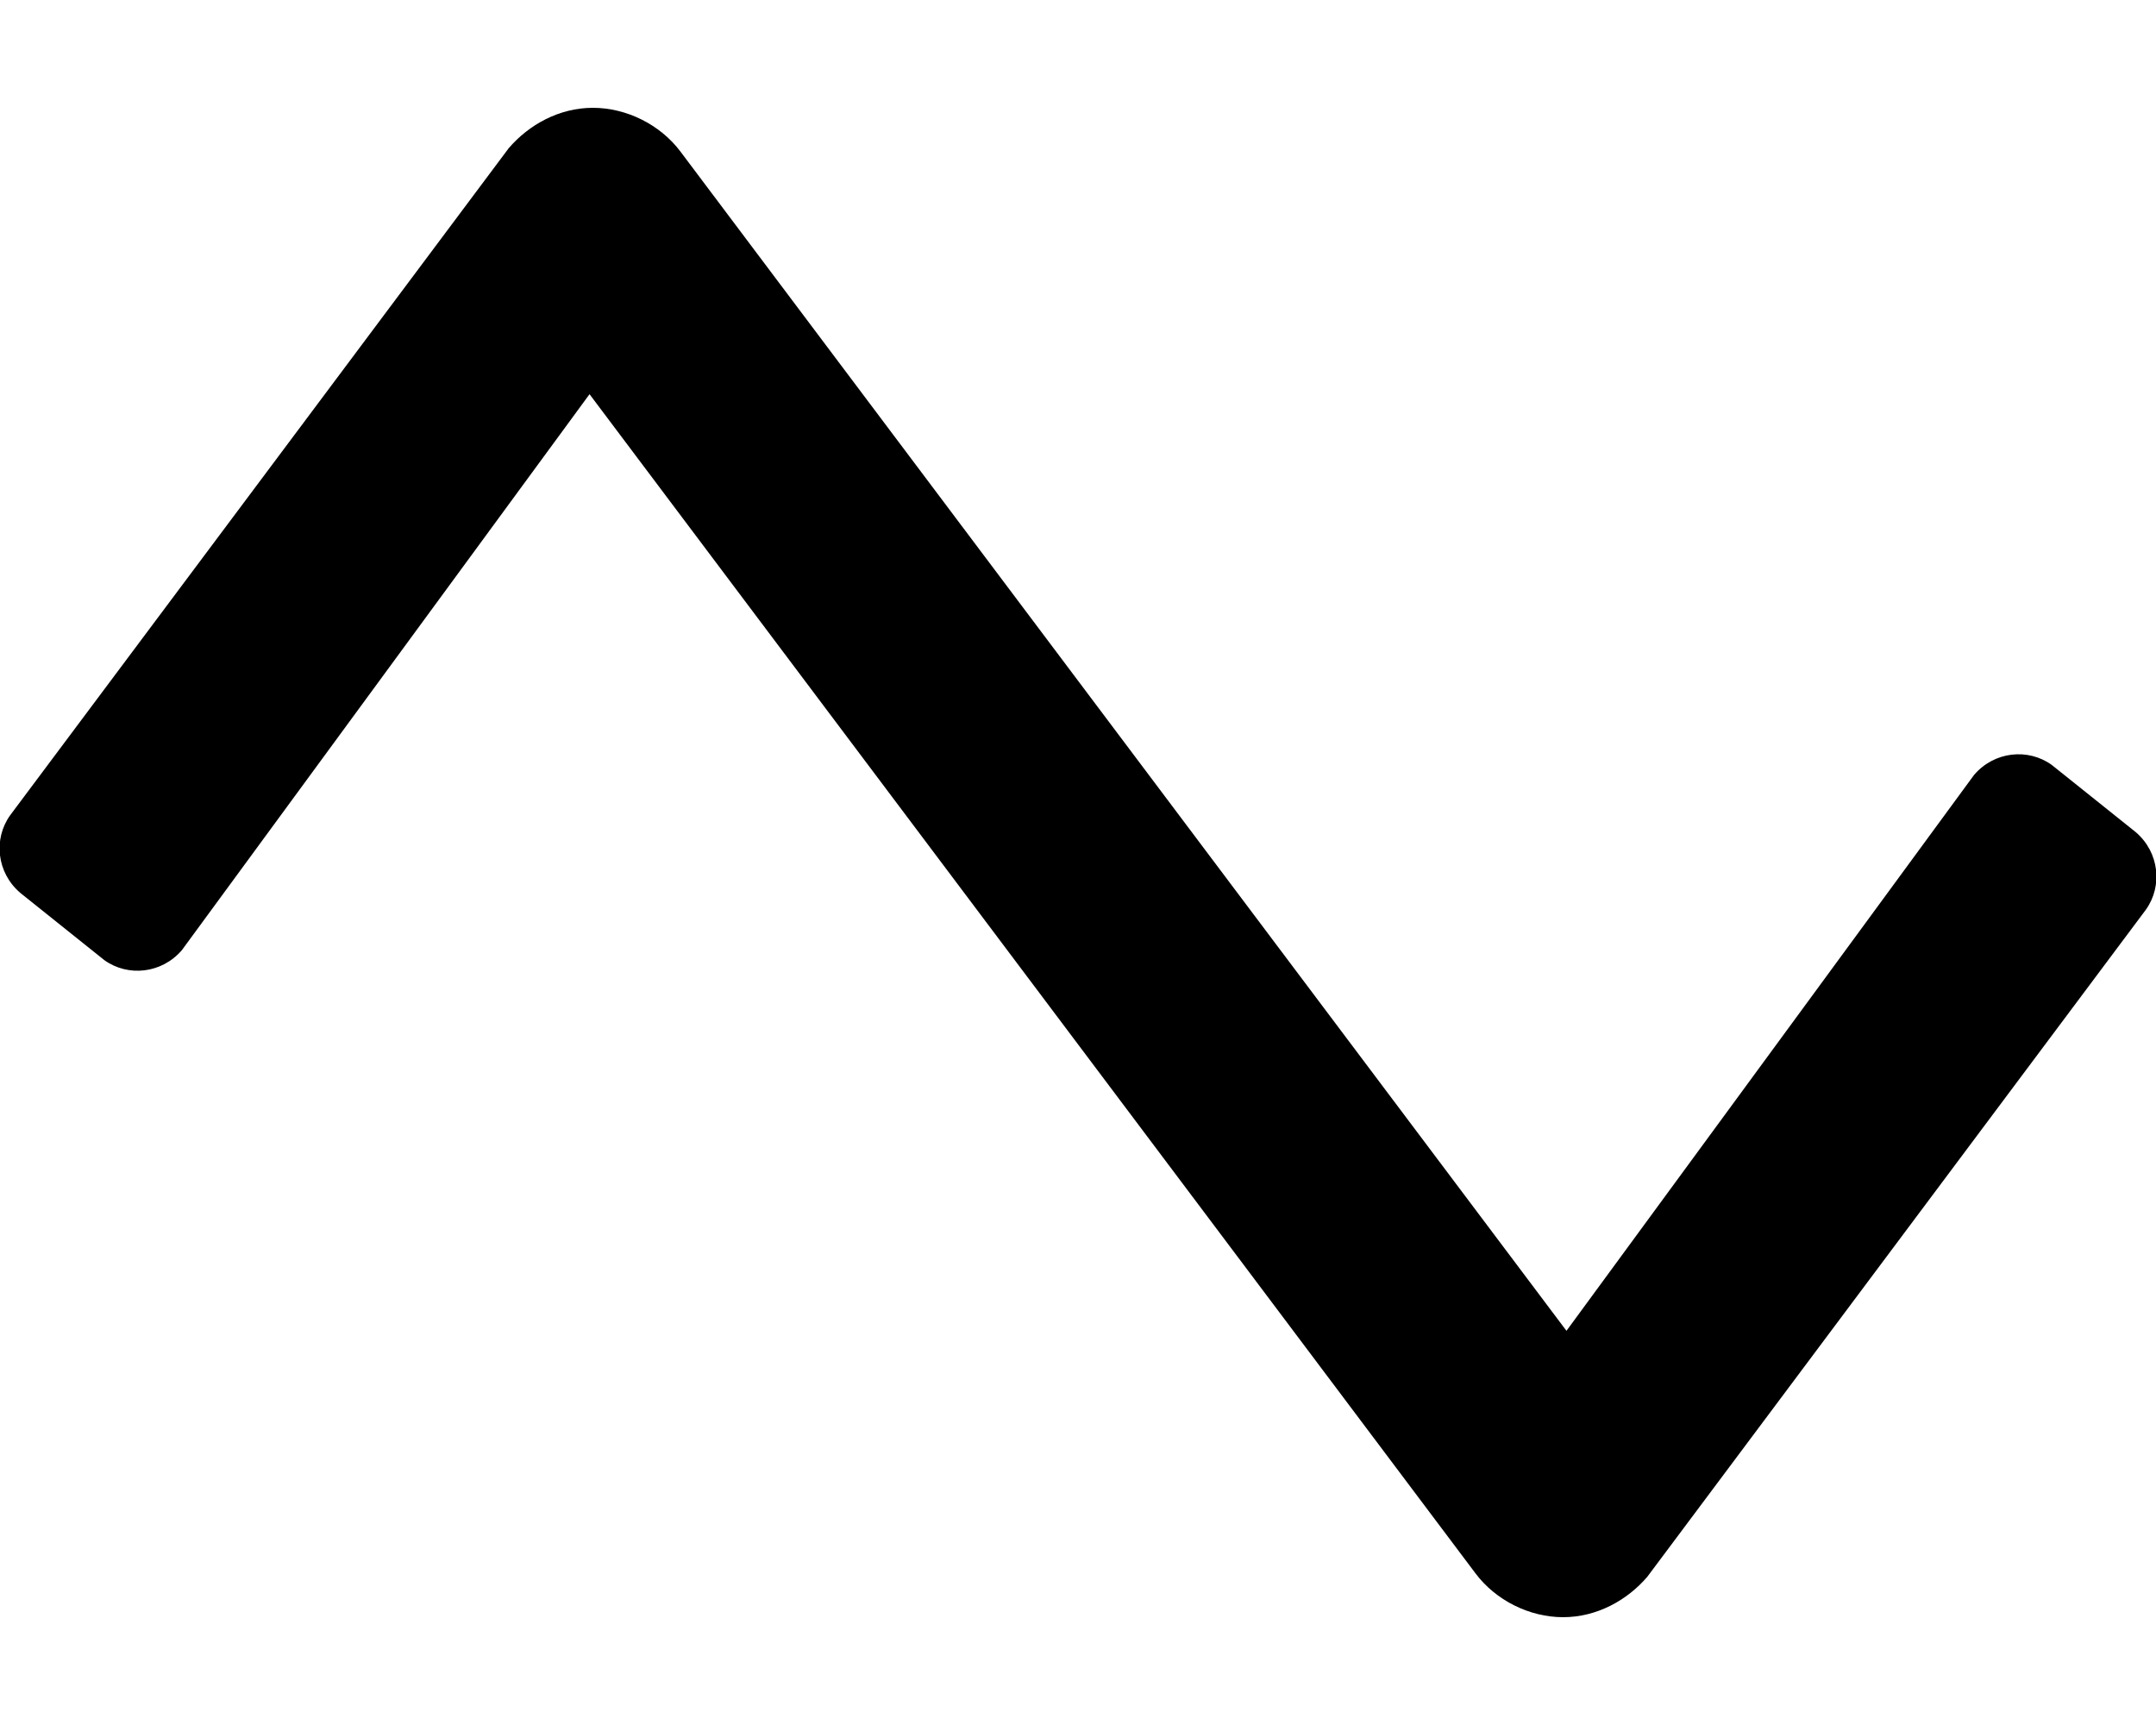 <svg xmlns="http://www.w3.org/2000/svg" viewBox="0 0 640 512"><!-- Font Awesome Pro 6.0.0-alpha1 by @fontawesome - https://fontawesome.com License - https://fontawesome.com/license (Commercial License) --><path d="M464 480H464C454 480 444 475 438 467L175 117L54 282C48 289 38 290 31 285L6 265C-1 259 -2 249 3 242L151 44C157 37 166 32 176 32H176C186 32 196 37 202 45L465 395L586 230C592 223 602 222 609 227L634 247C641 253 642 263 637 270L489 468C483 475 474 480 464 480Z"/></svg>